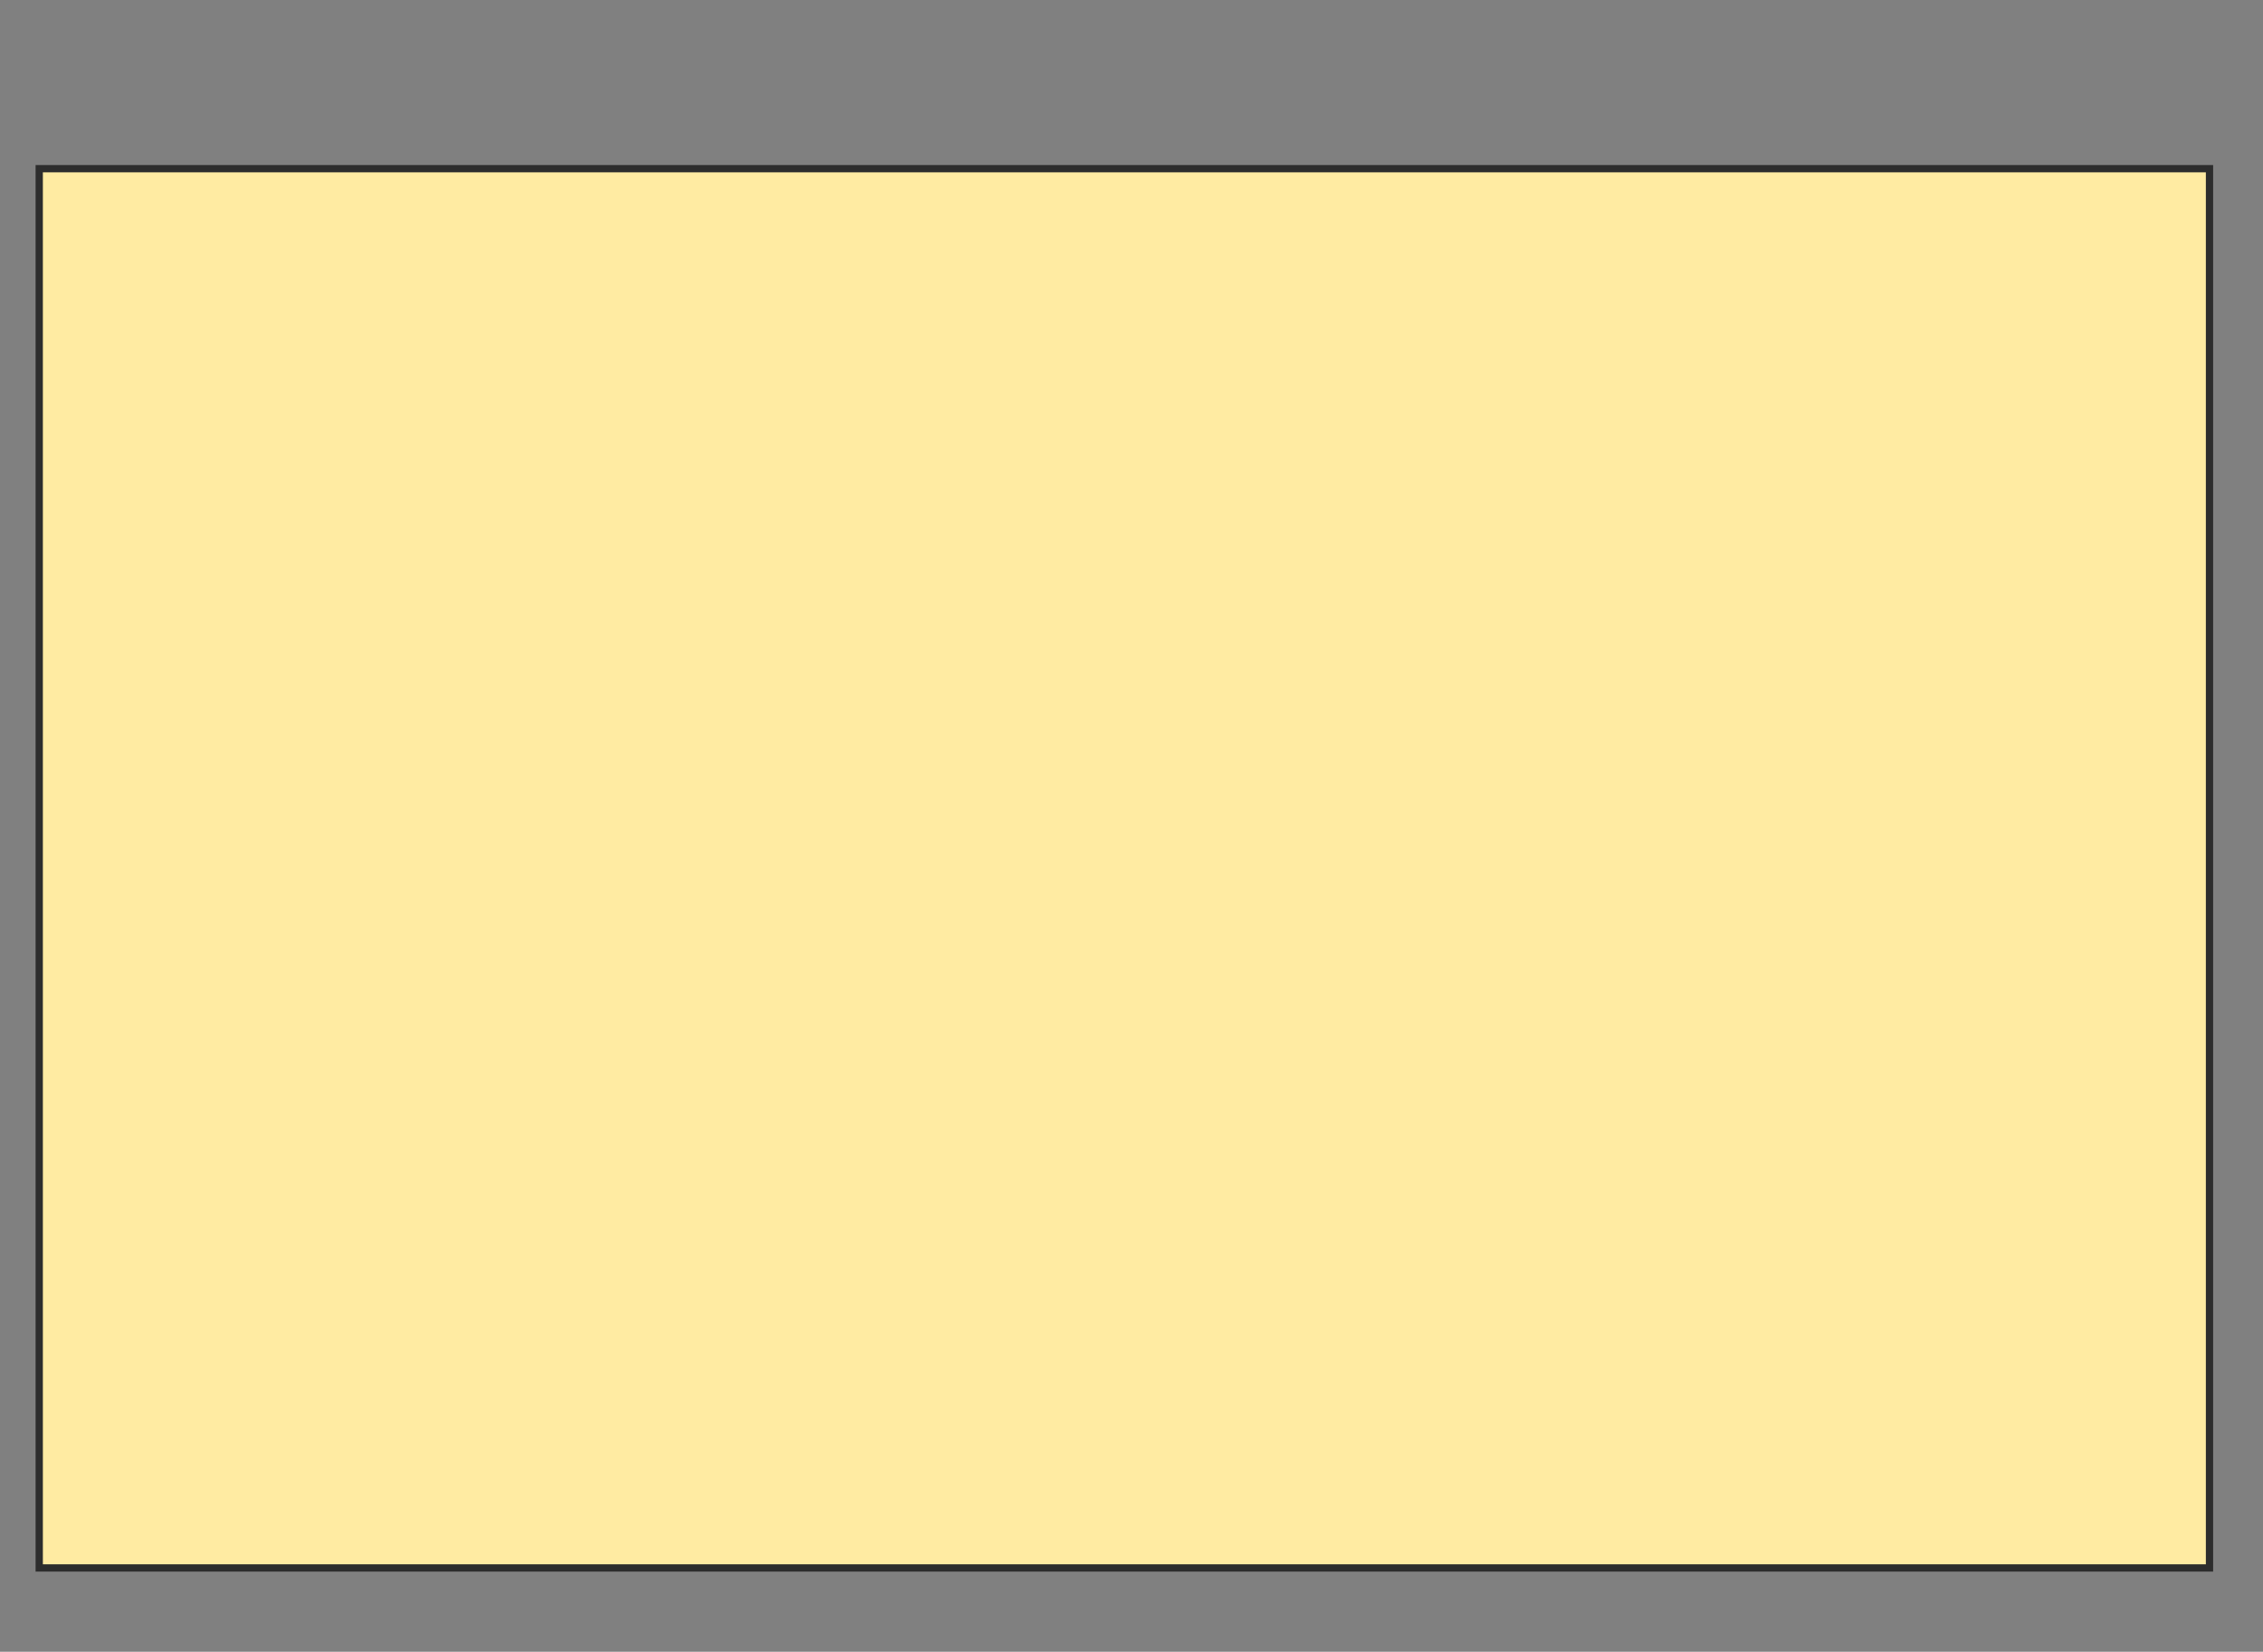 <svg height="227" width="311" xmlns="http://www.w3.org/2000/svg">
 <rect width="100%" height="100%" fill="#808080" stroke="none"/>
 <!-- Created with Image Occlusion Enhanced -->
 <g>
  <title>Labels</title>
 </g>
 <g>
  <title>Masks</title>
  <rect fill="#FFEBA2" height="192.297" id="5e43f9c5d36f4f22a46a66335e77f45c-oa-1" stroke="#2D2D2D" width="298.256" x="5.391" y="23.182"/>
 </g>
</svg>
